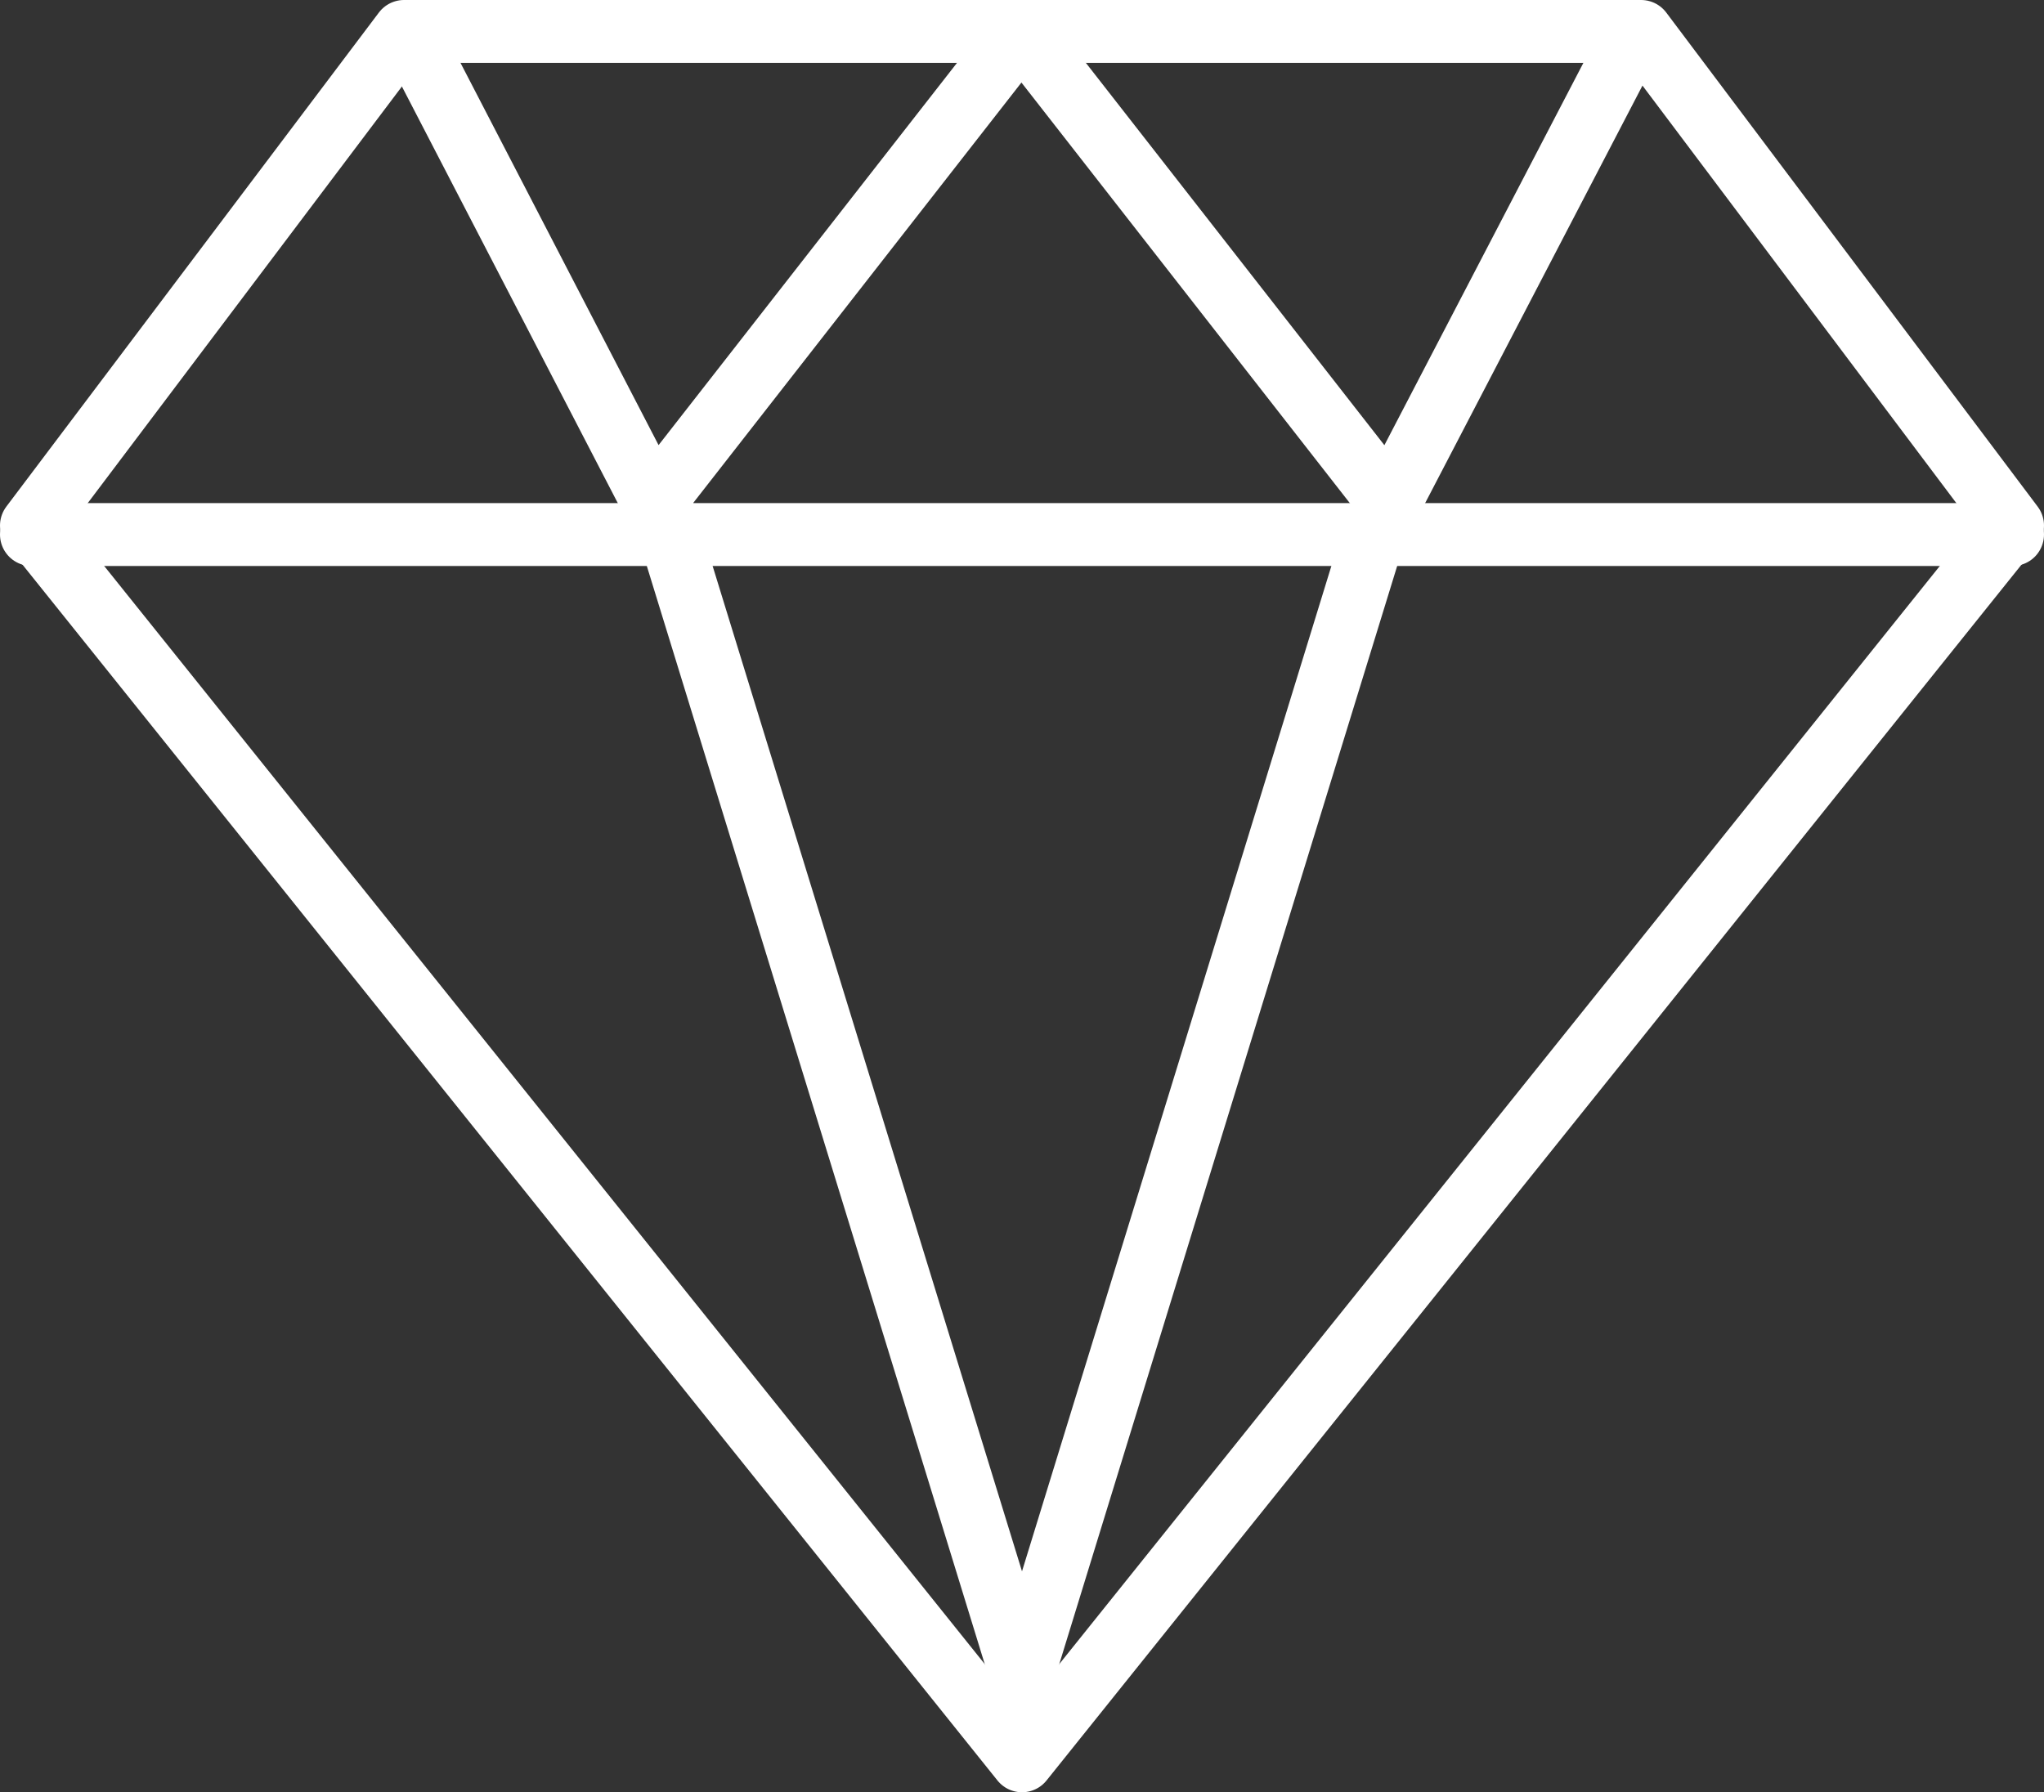 <?xml version="1.0" encoding="UTF-8"?>
<svg width="65px" height="57px" viewBox="0 0 65 57" version="1.1" xmlns="http://www.w3.org/2000/svg" xmlns:xlink="http://www.w3.org/1999/xlink">
    <rect x="0" y="0" width="65" height="57" fill="#333333" stroke="none"/>
    <!-- Generator: Sketch 53.2 (72643) - https://sketchapp.com -->
    <title>diamond</title>
    <desc>Created with Sketch.</desc>
    <g id="Hackathon" stroke="none" stroke-width="1" fill="none" fill-rule="evenodd" stroke-linecap="round" stroke-linejoin="round">
        <g id="Desktop-HD" transform="translate(-940, -3102)" stroke="#FFFFFF" stroke-width="2">
            <g id="diamond" transform="translate(941, 3103)">
                <polygon id="Path" points="51.188 0 63 15.714 31.5 55 0 15.714 11.848 0"></polygon>
                <path d="M0,16 L63,16" id="Path"></path>
                <path d="M20,15 L32,54" id="Path"></path>
                <path d="M43,15 L31,54" id="Path"></path>
                <polyline id="Path" points="12 0 19.772 15 31.482 0 43.193 15 51 0"></polyline>
            </g>
        </g>
    </g>
</svg>